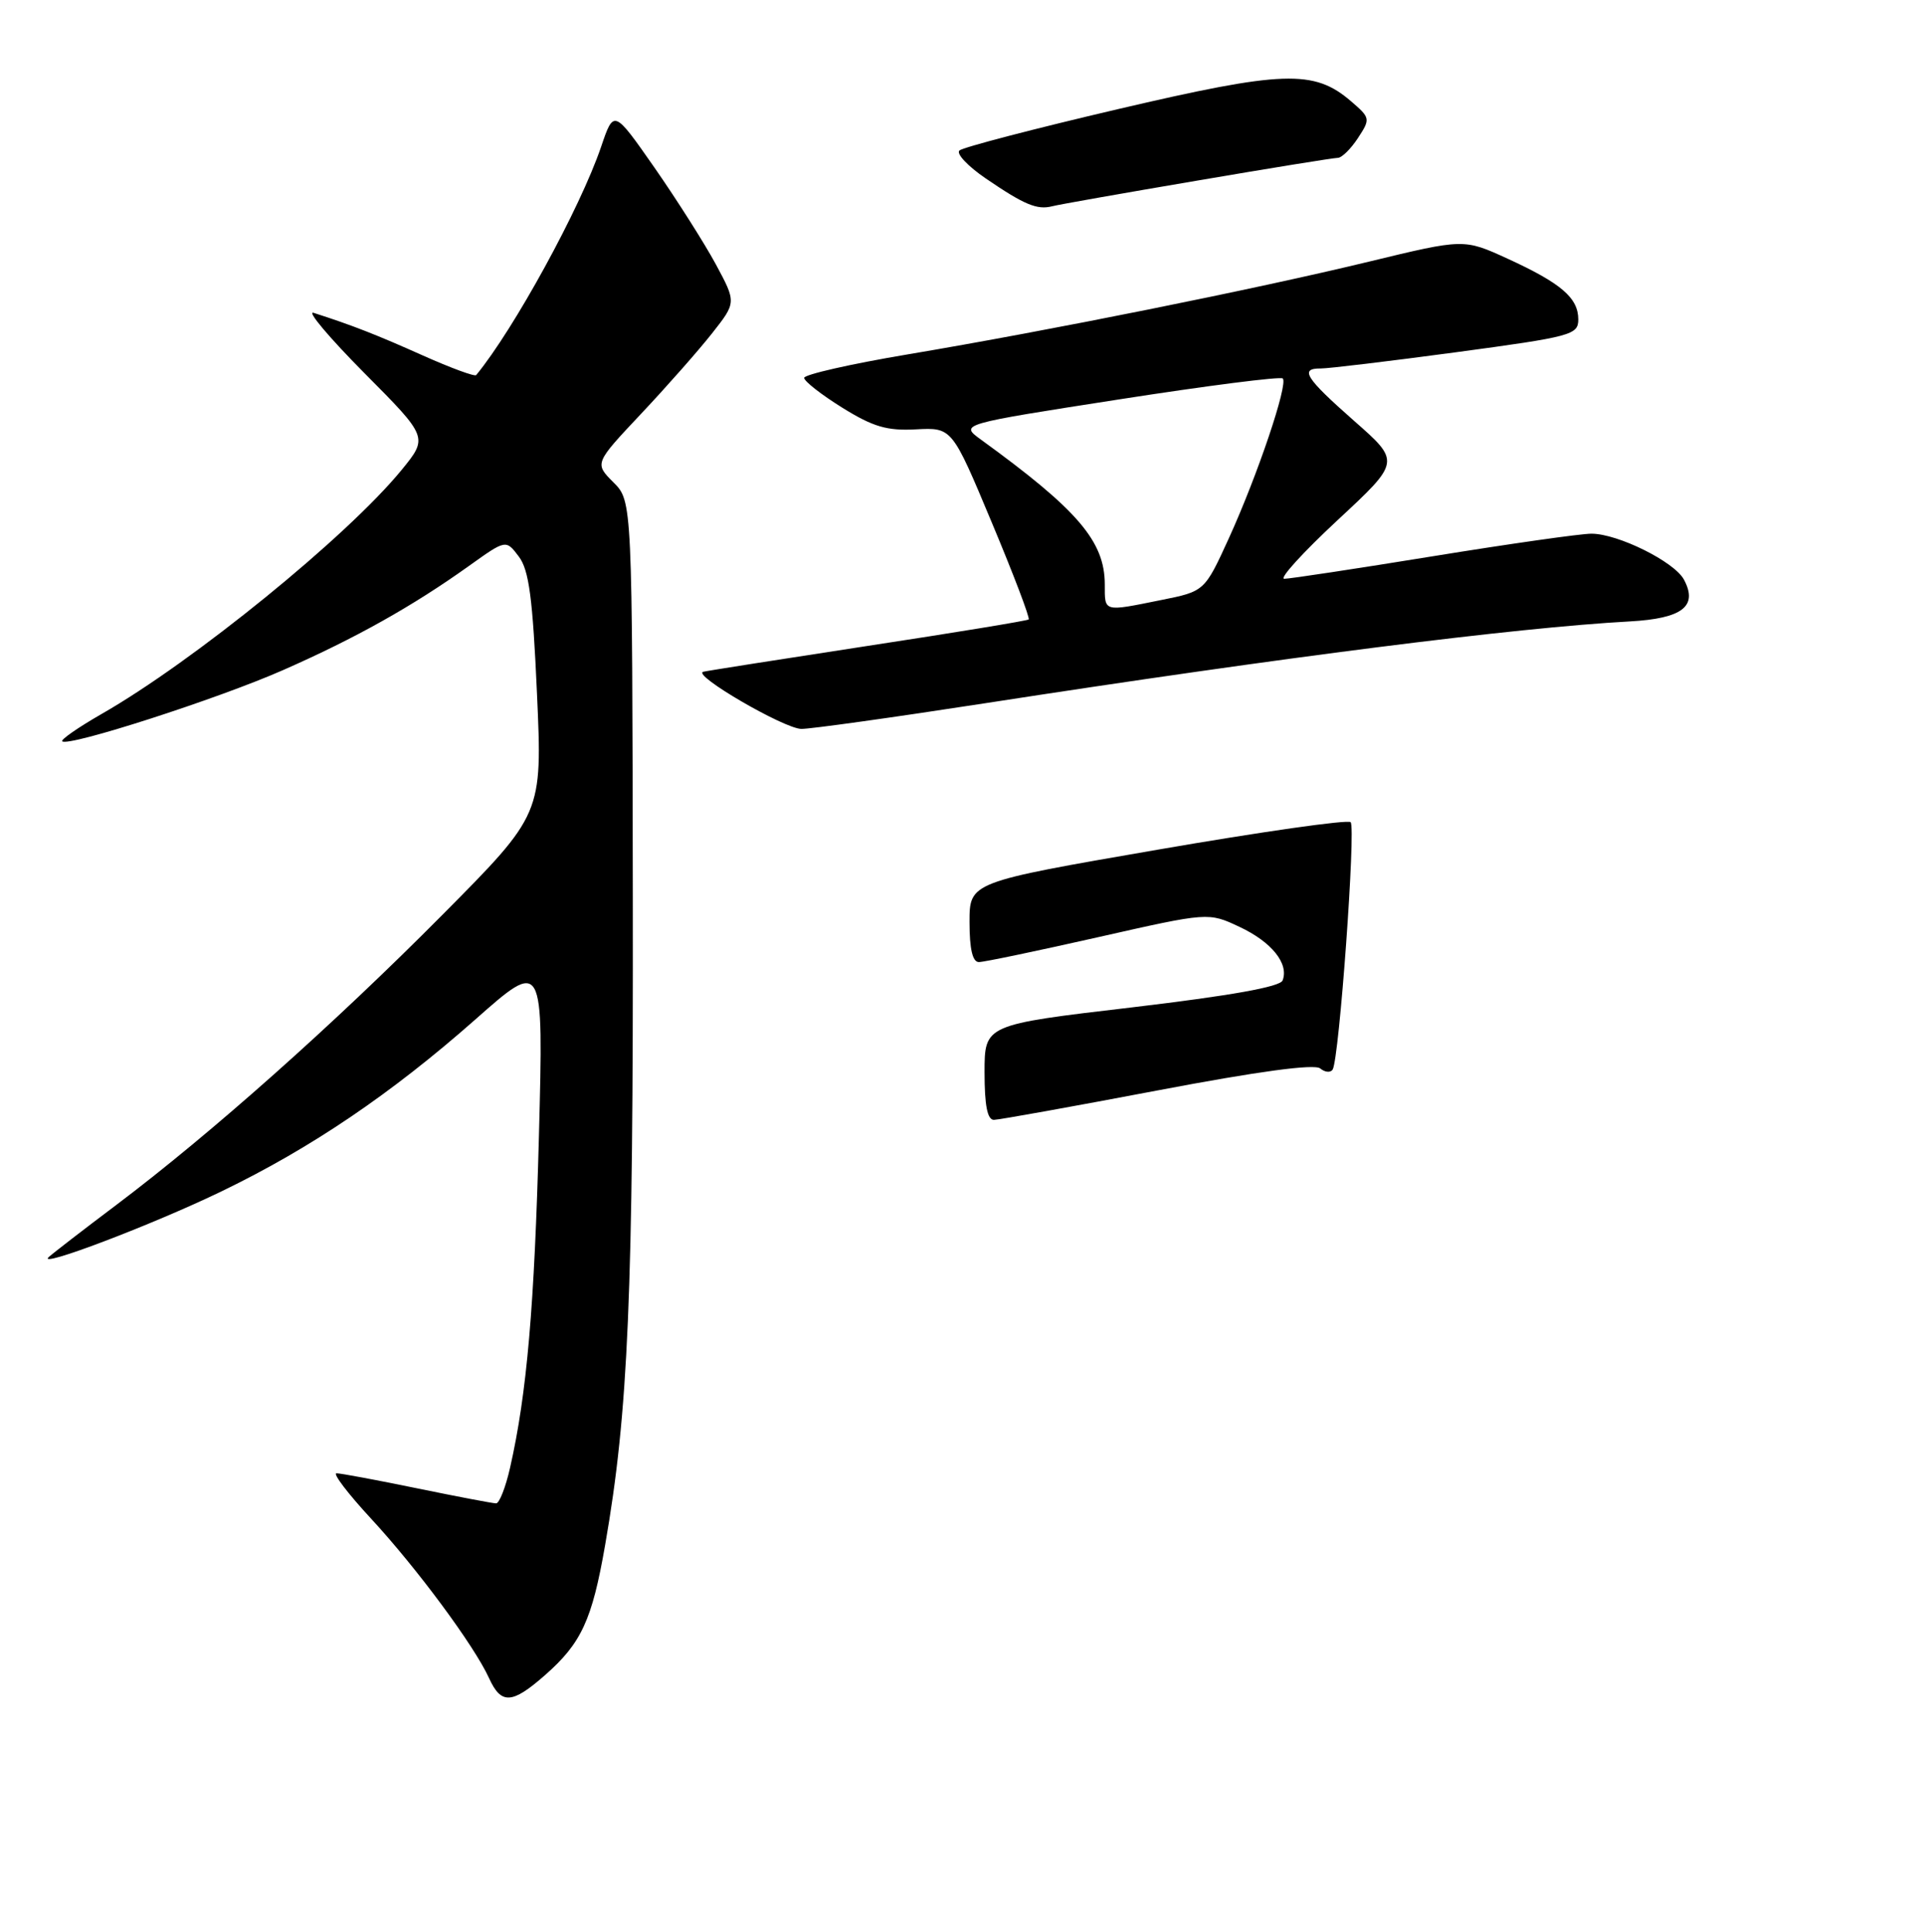 <?xml version="1.0" encoding="UTF-8" standalone="no"?>
<!DOCTYPE svg PUBLIC "-//W3C//DTD SVG 1.1//EN" "http://www.w3.org/Graphics/SVG/1.1/DTD/svg11.dtd" >
<svg xmlns="http://www.w3.org/2000/svg" xmlns:xlink="http://www.w3.org/1999/xlink" version="1.1" viewBox="0 0 256 257">
 <g >
 <path fill="currentColor"
d=" M 72.52 222.85 C 77.35 218.61 78.78 215.52 80.51 205.58 C 83.61 187.84 84.27 172.34 84.20 119.59 C 84.13 66.67 84.13 66.67 81.61 64.16 C 79.10 61.64 79.10 61.64 85.30 55.05 C 88.71 51.43 92.96 46.61 94.74 44.35 C 97.98 40.24 97.98 40.24 95.24 35.15 C 93.73 32.36 90.06 26.58 87.09 22.31 C 81.67 14.55 81.67 14.55 79.98 19.53 C 77.21 27.67 68.38 43.80 63.36 49.90 C 63.18 50.13 59.98 48.95 56.26 47.29 C 50.12 44.54 46.85 43.26 41.73 41.62 C 40.76 41.30 43.79 44.90 48.47 49.62 C 56.98 58.18 56.98 58.18 53.42 62.54 C 46.17 71.38 25.74 88.00 13.49 95.00 C 10.41 96.77 8.06 98.40 8.28 98.62 C 9.06 99.39 28.97 92.98 37.68 89.14 C 47.37 84.87 54.89 80.65 62.41 75.28 C 67.32 71.77 67.32 71.77 69.03 74.04 C 70.39 75.84 70.88 79.55 71.45 92.30 C 72.17 108.30 72.17 108.30 58.83 121.74 C 44.35 136.33 28.10 150.78 15.50 160.28 C 11.10 163.59 7.05 166.72 6.50 167.22 C 4.69 168.86 20.31 162.93 29.50 158.48 C 41.38 152.74 52.06 145.50 63.21 135.66 C 72.32 127.60 72.32 127.60 71.71 151.05 C 71.11 173.78 70.11 185.38 67.87 195.25 C 67.28 197.86 66.44 200.00 66.01 200.00 C 65.58 200.00 60.85 199.10 55.50 198.00 C 50.15 196.90 45.33 196.00 44.78 196.00 C 44.23 196.00 46.29 198.70 49.35 202.01 C 55.46 208.61 63.11 218.95 65.07 223.25 C 66.68 226.79 68.12 226.72 72.52 222.85 Z  M 131.12 93.55 C 170.90 87.40 201.67 83.50 216.87 82.67 C 223.85 82.28 225.96 80.66 224.06 77.11 C 222.79 74.73 215.27 71.00 211.75 71.00 C 210.32 71.00 200.82 72.35 190.66 74.00 C 180.50 75.65 171.60 77.00 170.88 77.00 C 170.16 77.00 173.35 73.50 177.96 69.21 C 186.35 61.42 186.35 61.42 180.17 55.99 C 173.69 50.28 172.87 48.99 175.75 49.02 C 176.71 49.03 184.81 48.06 193.75 46.86 C 209.12 44.79 210.00 44.55 210.00 42.49 C 210.00 39.64 207.72 37.68 200.61 34.42 C 194.78 31.75 194.78 31.75 182.14 34.81 C 166.97 38.48 139.62 43.98 120.75 47.15 C 113.19 48.42 107.00 49.83 107.00 50.27 C 107.00 50.72 109.28 52.50 112.06 54.23 C 116.18 56.79 118.02 57.33 121.89 57.12 C 126.67 56.87 126.67 56.87 131.95 69.48 C 134.86 76.42 137.07 82.23 136.87 82.41 C 136.67 82.58 127.05 84.16 115.50 85.92 C 103.95 87.69 94.08 89.24 93.57 89.37 C 92.03 89.78 104.33 96.94 106.62 96.97 C 107.78 96.99 118.81 95.45 131.12 93.55 Z  M 159.28 24.03 C 169.05 22.36 177.48 21.00 178.00 21.00 C 178.53 21.00 179.73 19.82 180.68 18.37 C 182.36 15.80 182.34 15.69 179.76 13.47 C 174.83 9.23 170.76 9.37 148.70 14.53 C 137.59 17.13 128.12 19.60 127.66 20.02 C 127.20 20.44 128.77 22.11 131.16 23.74 C 136.30 27.25 137.99 27.95 140.00 27.44 C 140.82 27.22 149.50 25.69 159.28 24.03 Z  M 131.00 142.66 C 131.00 136.32 131.00 136.32 150.59 134.02 C 163.74 132.46 170.34 131.29 170.66 130.43 C 171.52 128.20 169.20 125.31 164.93 123.31 C 160.79 121.36 160.79 121.36 146.15 124.67 C 138.09 126.49 130.94 127.99 130.25 127.99 C 129.41 128.00 129.00 126.27 129.00 122.68 C 129.00 117.36 129.00 117.36 154.02 113.04 C 167.78 110.66 179.34 109.01 179.71 109.38 C 180.42 110.09 178.19 140.89 177.32 142.28 C 177.05 142.73 176.30 142.67 175.66 142.14 C 174.90 141.51 167.43 142.52 154.00 145.07 C 142.72 147.21 132.94 148.97 132.25 148.98 C 131.38 148.99 131.00 147.08 131.00 142.66 Z  M 147.00 77.75 C 146.99 72.01 143.41 67.83 130.50 58.47 C 127.70 56.43 127.70 56.43 148.93 53.13 C 160.61 51.31 170.39 50.06 170.68 50.35 C 171.42 51.09 167.33 63.21 163.52 71.58 C 160.28 78.67 160.28 78.67 154.48 79.83 C 146.75 81.39 147.00 81.46 147.00 77.75 Z "/>
</g>
</svg>
